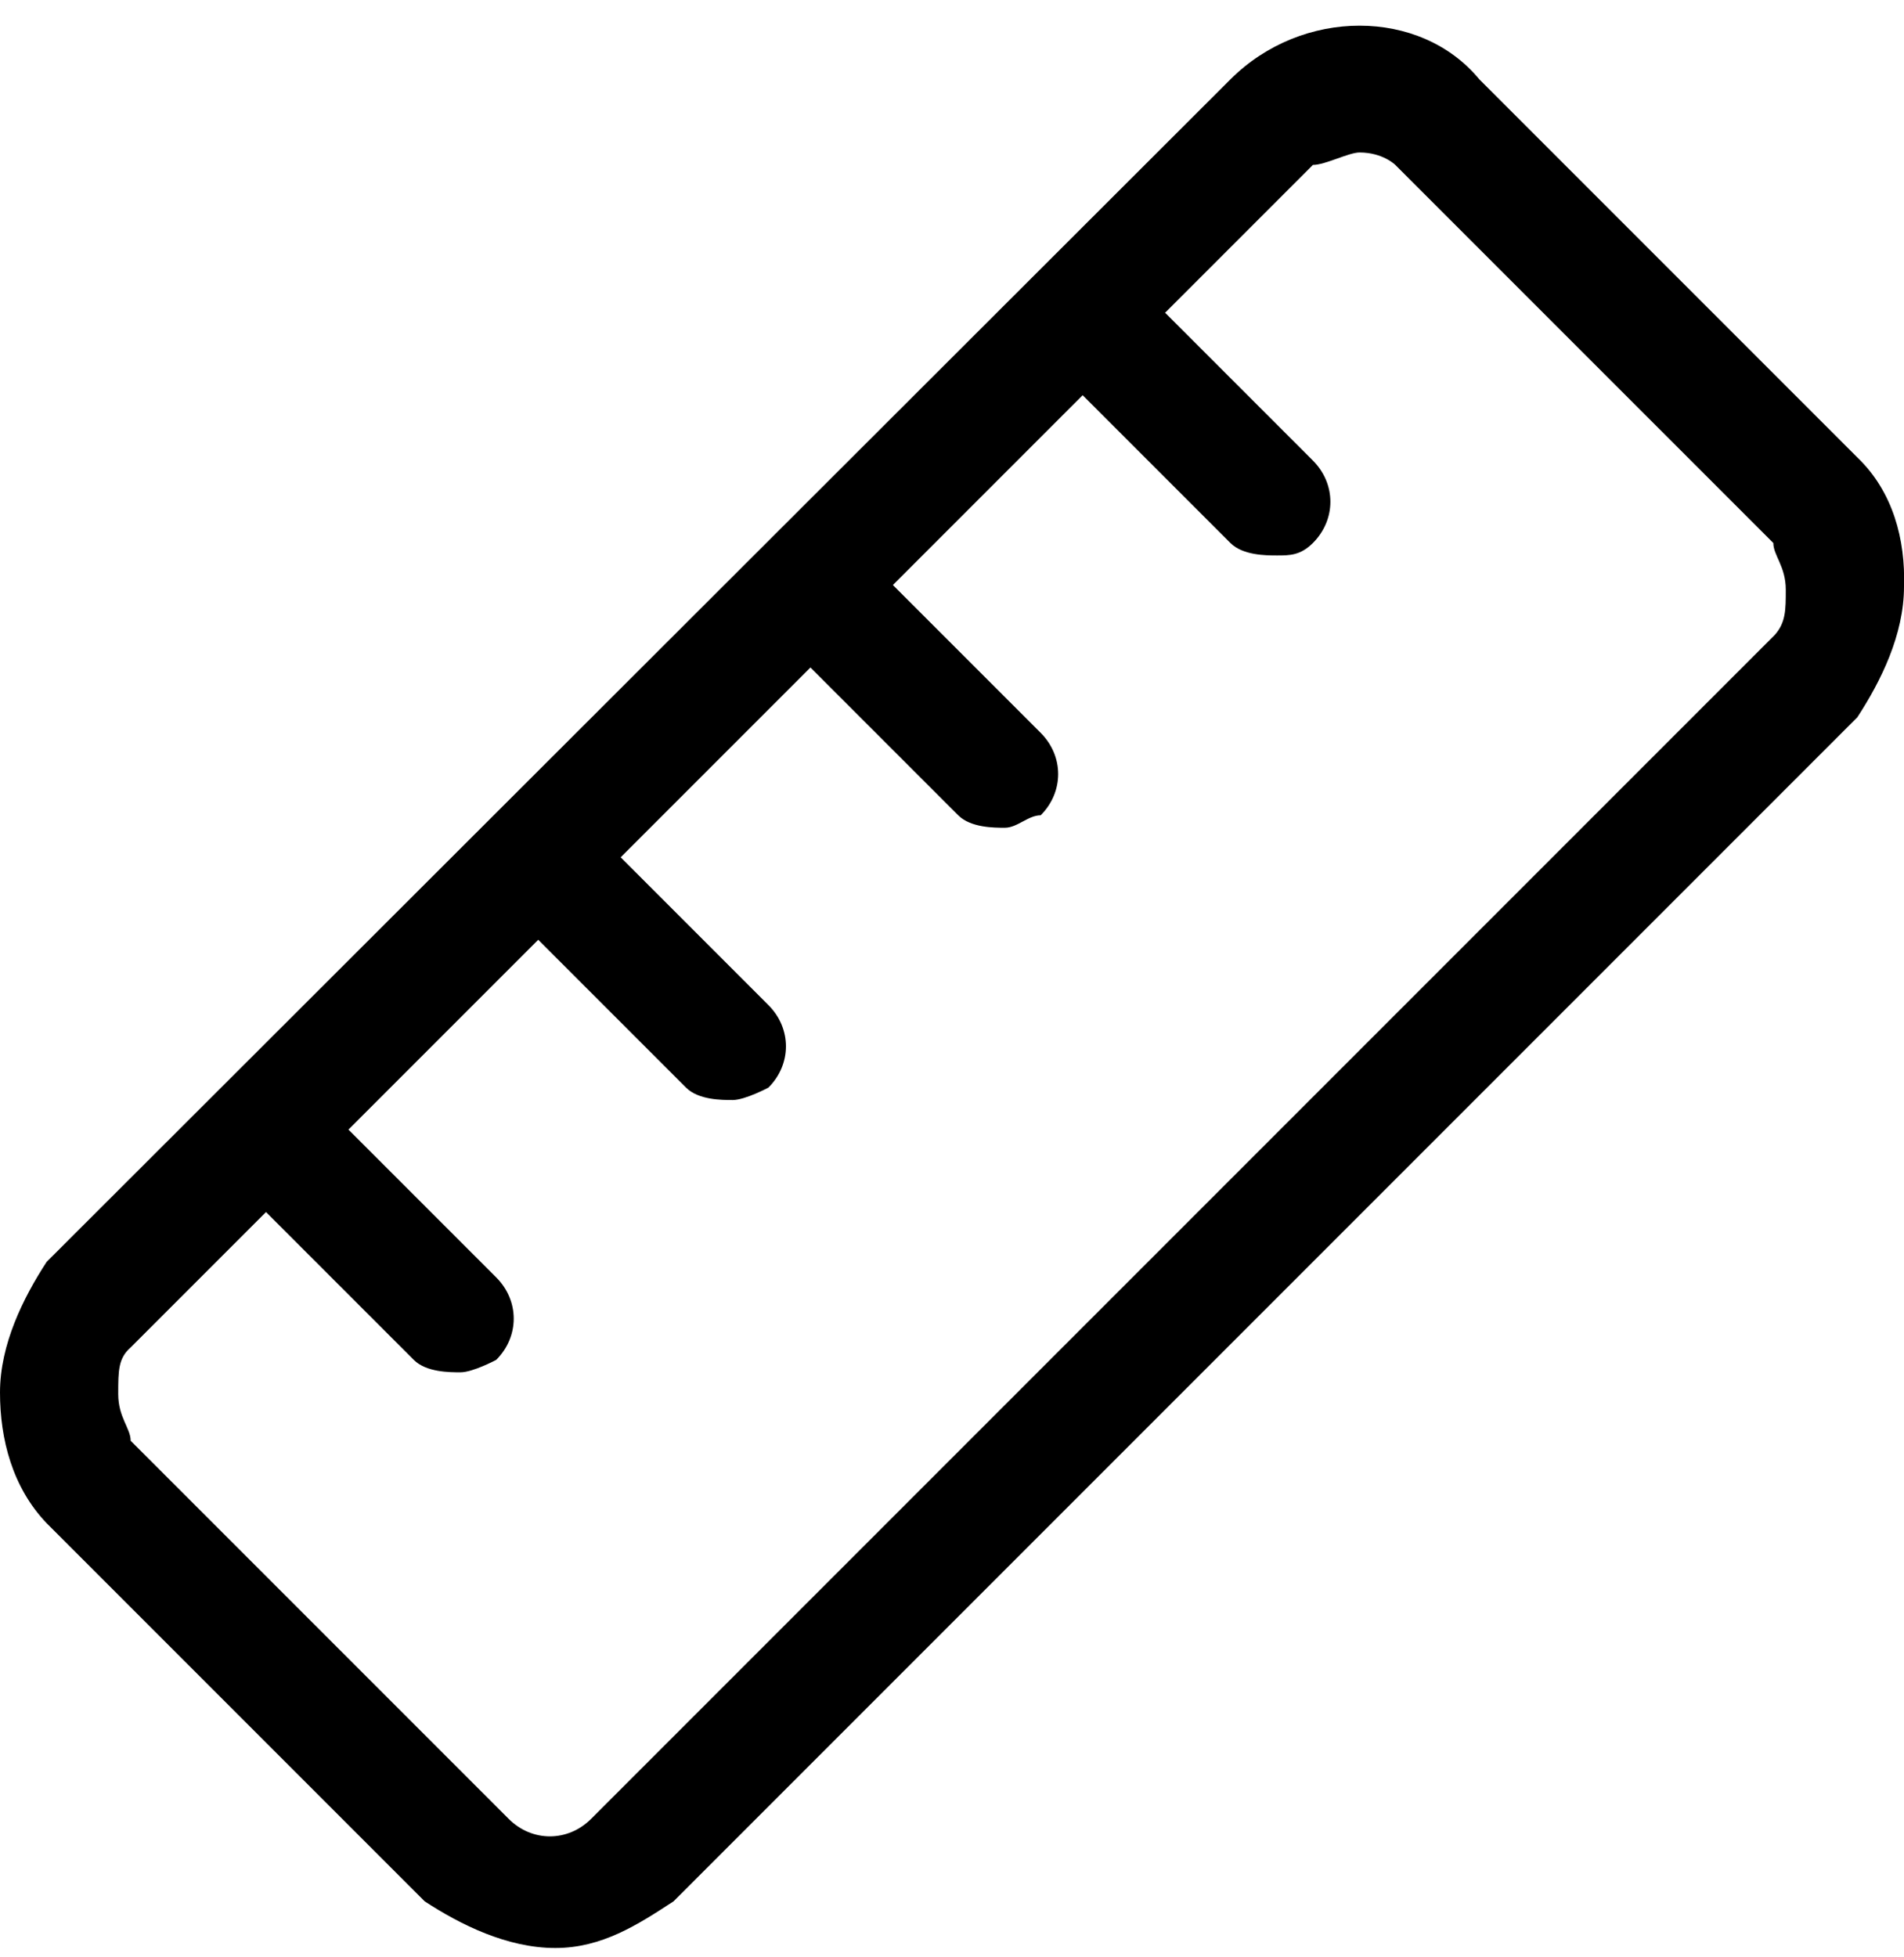 <?xml version="1.0" encoding="utf-8"?>
<!-- Generator: Adobe Illustrator 22.0.1, SVG Export Plug-In . SVG Version: 6.00 Build 0)  -->
<svg version="1.1" id="Слой_1" xmlns="http://www.w3.org/2000/svg" xmlns:xlink="http://www.w3.org/1999/xlink" x="0px" y="0px"
	 viewBox="0 0 122.4 125.8" style="enable-background:new 0 0 122.4 125.8;" xml:space="preserve">
<style type="text/css">
	.st0{fill:none;}
	.st1{fill:#005EFF;}
</style>
<rect x="7.9" y="0.5" class="st0" width="106.5" height="125.8"/>
<rect x="-148.8" y="-140.3" class="st0" width="409" height="410.9"/>
<path  d="M119.4,29.4L95.1,5.1c-3.8-4.6-11.4-4.6-16,0L3,81.1c-1.5,2.3-3,5.3-3,8.4c0,3,0.8,6.1,3,8.4l24.3,24.3
	c2.3,1.5,5.3,3,8.4,3c3,0,5.3-1.5,7.6-3l76.1-76.1c1.5-2.3,3-5.3,3-8.4C122.5,34.7,121.7,31.6,119.4,29.4L119.4,29.4z M114.1,40.8
	L38,116.9c-1.5,1.5-3.8,1.5-5.3,0L8.4,92.6c0-0.8-0.8-1.5-0.8-3s0-2.3,0.8-3l8.7-8.7l9.5,9.5c0.8,0.8,2.3,0.8,3,0.8
	c0.8,0,2.3-0.8,2.3-0.8c1.5-1.5,1.5-3.8,0-5.3l-9.5-9.5l12.2-12.2l9.5,9.5c0.8,0.8,2.3,0.8,3,0.8c0.8,0,2.3-0.8,2.3-0.8
	c1.5-1.5,1.5-3.8,0-5.3l-9.5-9.5l12.2-12.2l9.5,9.5c0.8,0.8,2.3,0.8,3,0.8c0.8,0,1.5-0.8,2.3-0.8c1.5-1.5,1.5-3.8,0-5.3l-9.5-9.5
	l12.2-12.2l9.5,9.5c0.8,0.8,2.3,0.8,3,0.8c0.8,0,1.5,0,2.3-0.8c1.5-1.5,1.5-3.8,0-5.3l-9.5-9.5l9.5-9.5c0.8,0,2.3-0.8,3-0.8
	c1.5,0,2.3,0.8,2.3,0.8L114,34.9c0,0.8,0.8,1.5,0.8,3C114.8,39.2,114.8,40,114.1,40.8L114.1,40.8z"/>
</svg>
